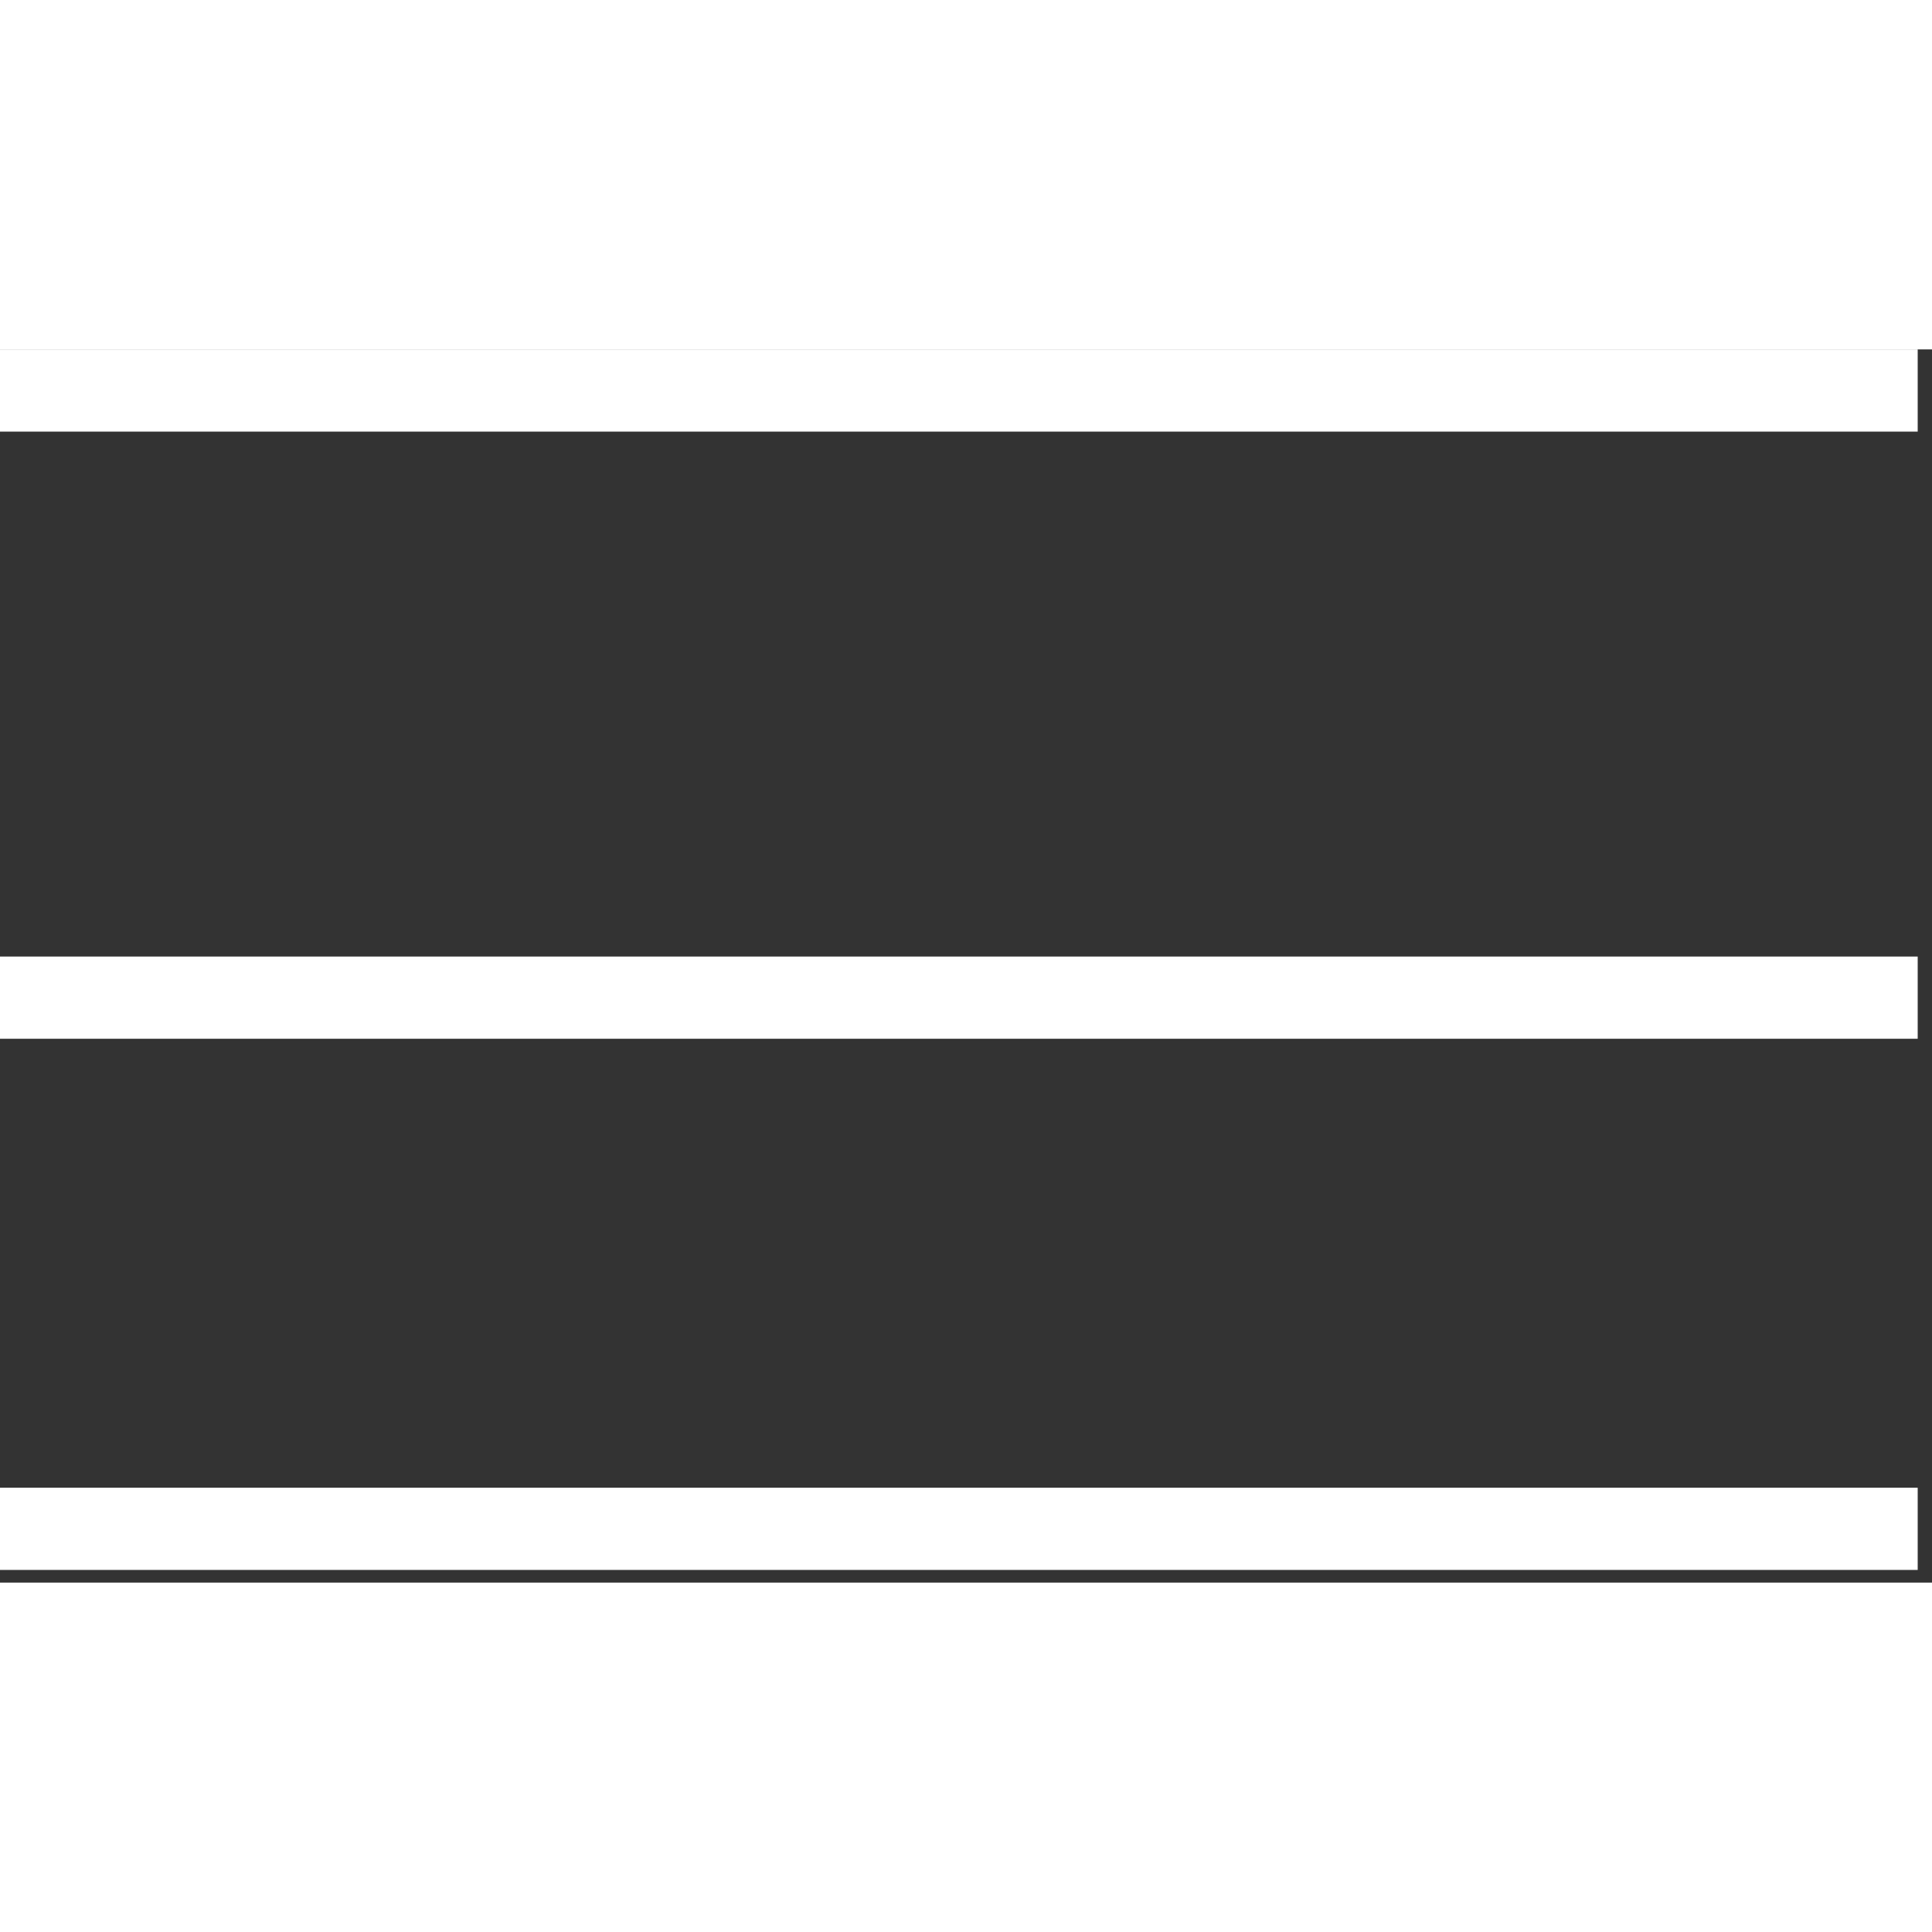 <svg width="30" height="30" viewBox="0 0 47 30" xmlns="http://www.w3.org/2000/svg"><rect x="0" y="0" width="47" height="30" fill="#333333" stroke="none"/><path d="M0 1h46.652M0 15.77h46.652M0 28.692h46.652" stroke="#FFF" stroke-width="2" fill="#108B3C" fill-rule="evenodd"/></svg>